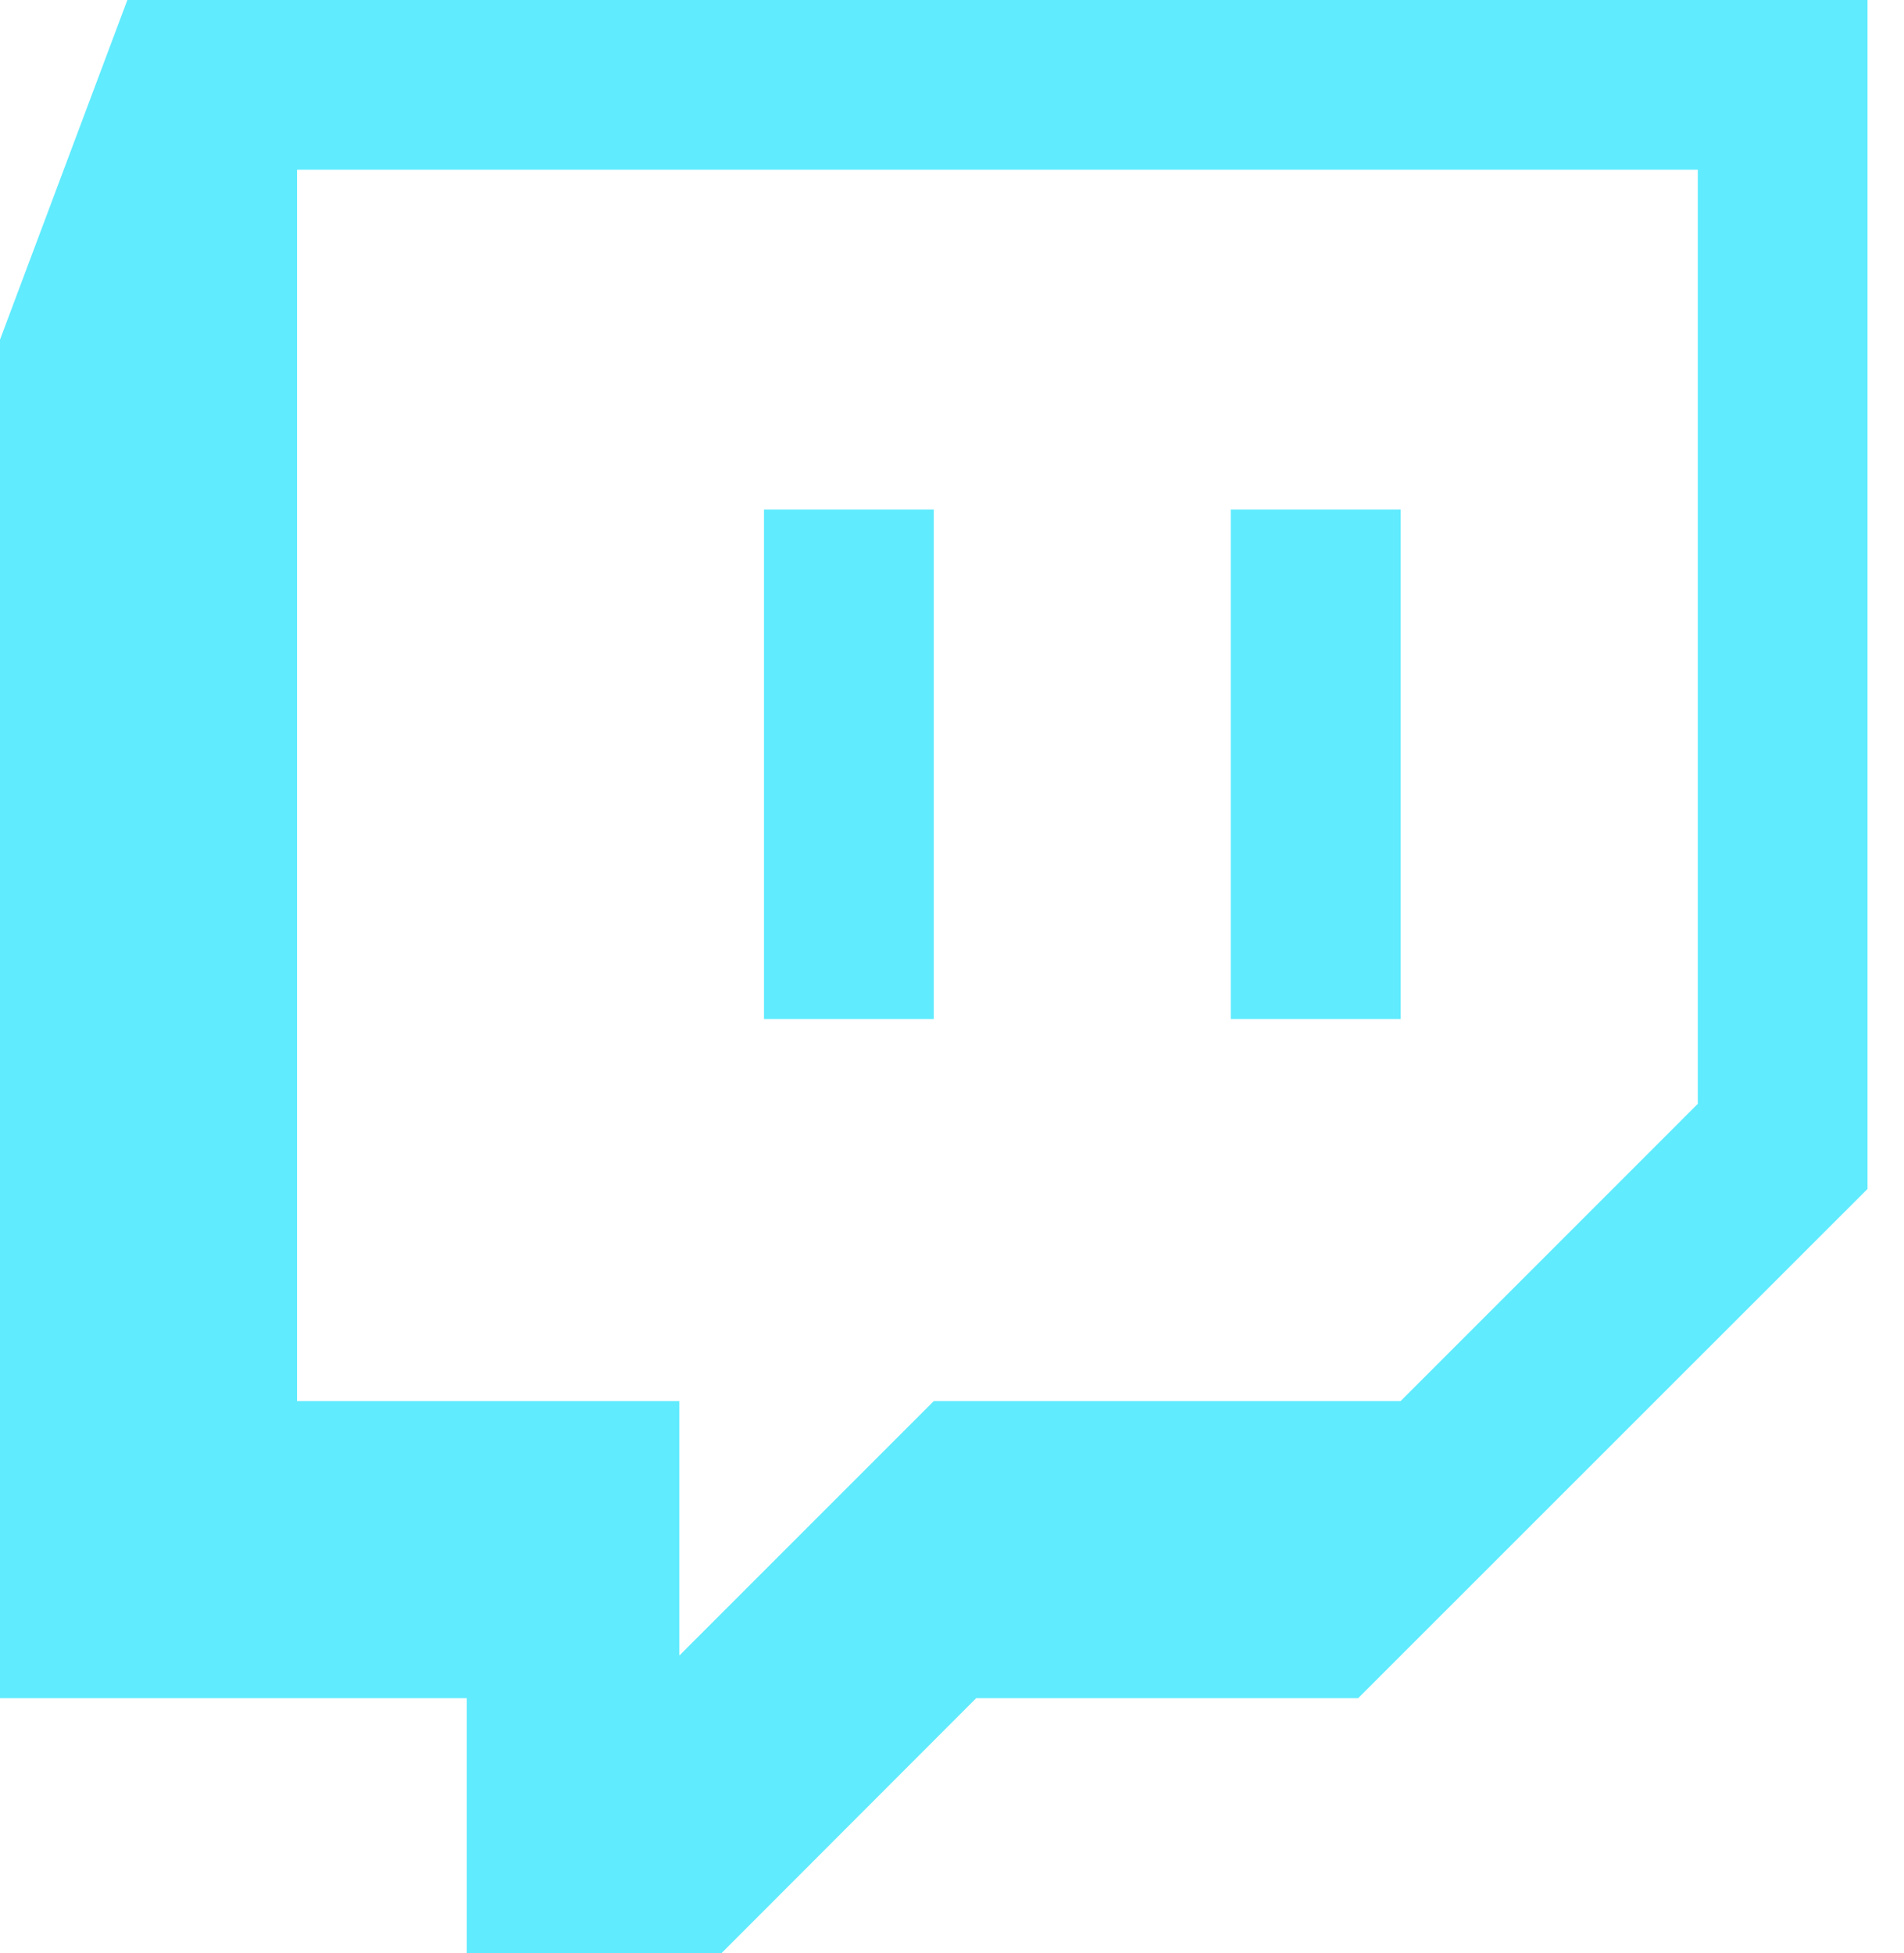 <svg width="39" height="40" viewBox="0 0 39 40" fill="none" xmlns="http://www.w3.org/2000/svg">
<path d="M2.609 0L0 6.957V34.78H9.561V40H14.78L19.995 34.78H27.819L38.253 24.35V0H2.609ZM6.084 3.476H34.776V22.607L28.689 28.695H19.127L13.914 33.908V28.695H6.084V3.476ZM15.649 20.87H19.127V10.437H15.649V20.87ZM25.211 20.87H28.689V10.437H25.211V20.87Z" fill="#60EBFF"/>
</svg>
